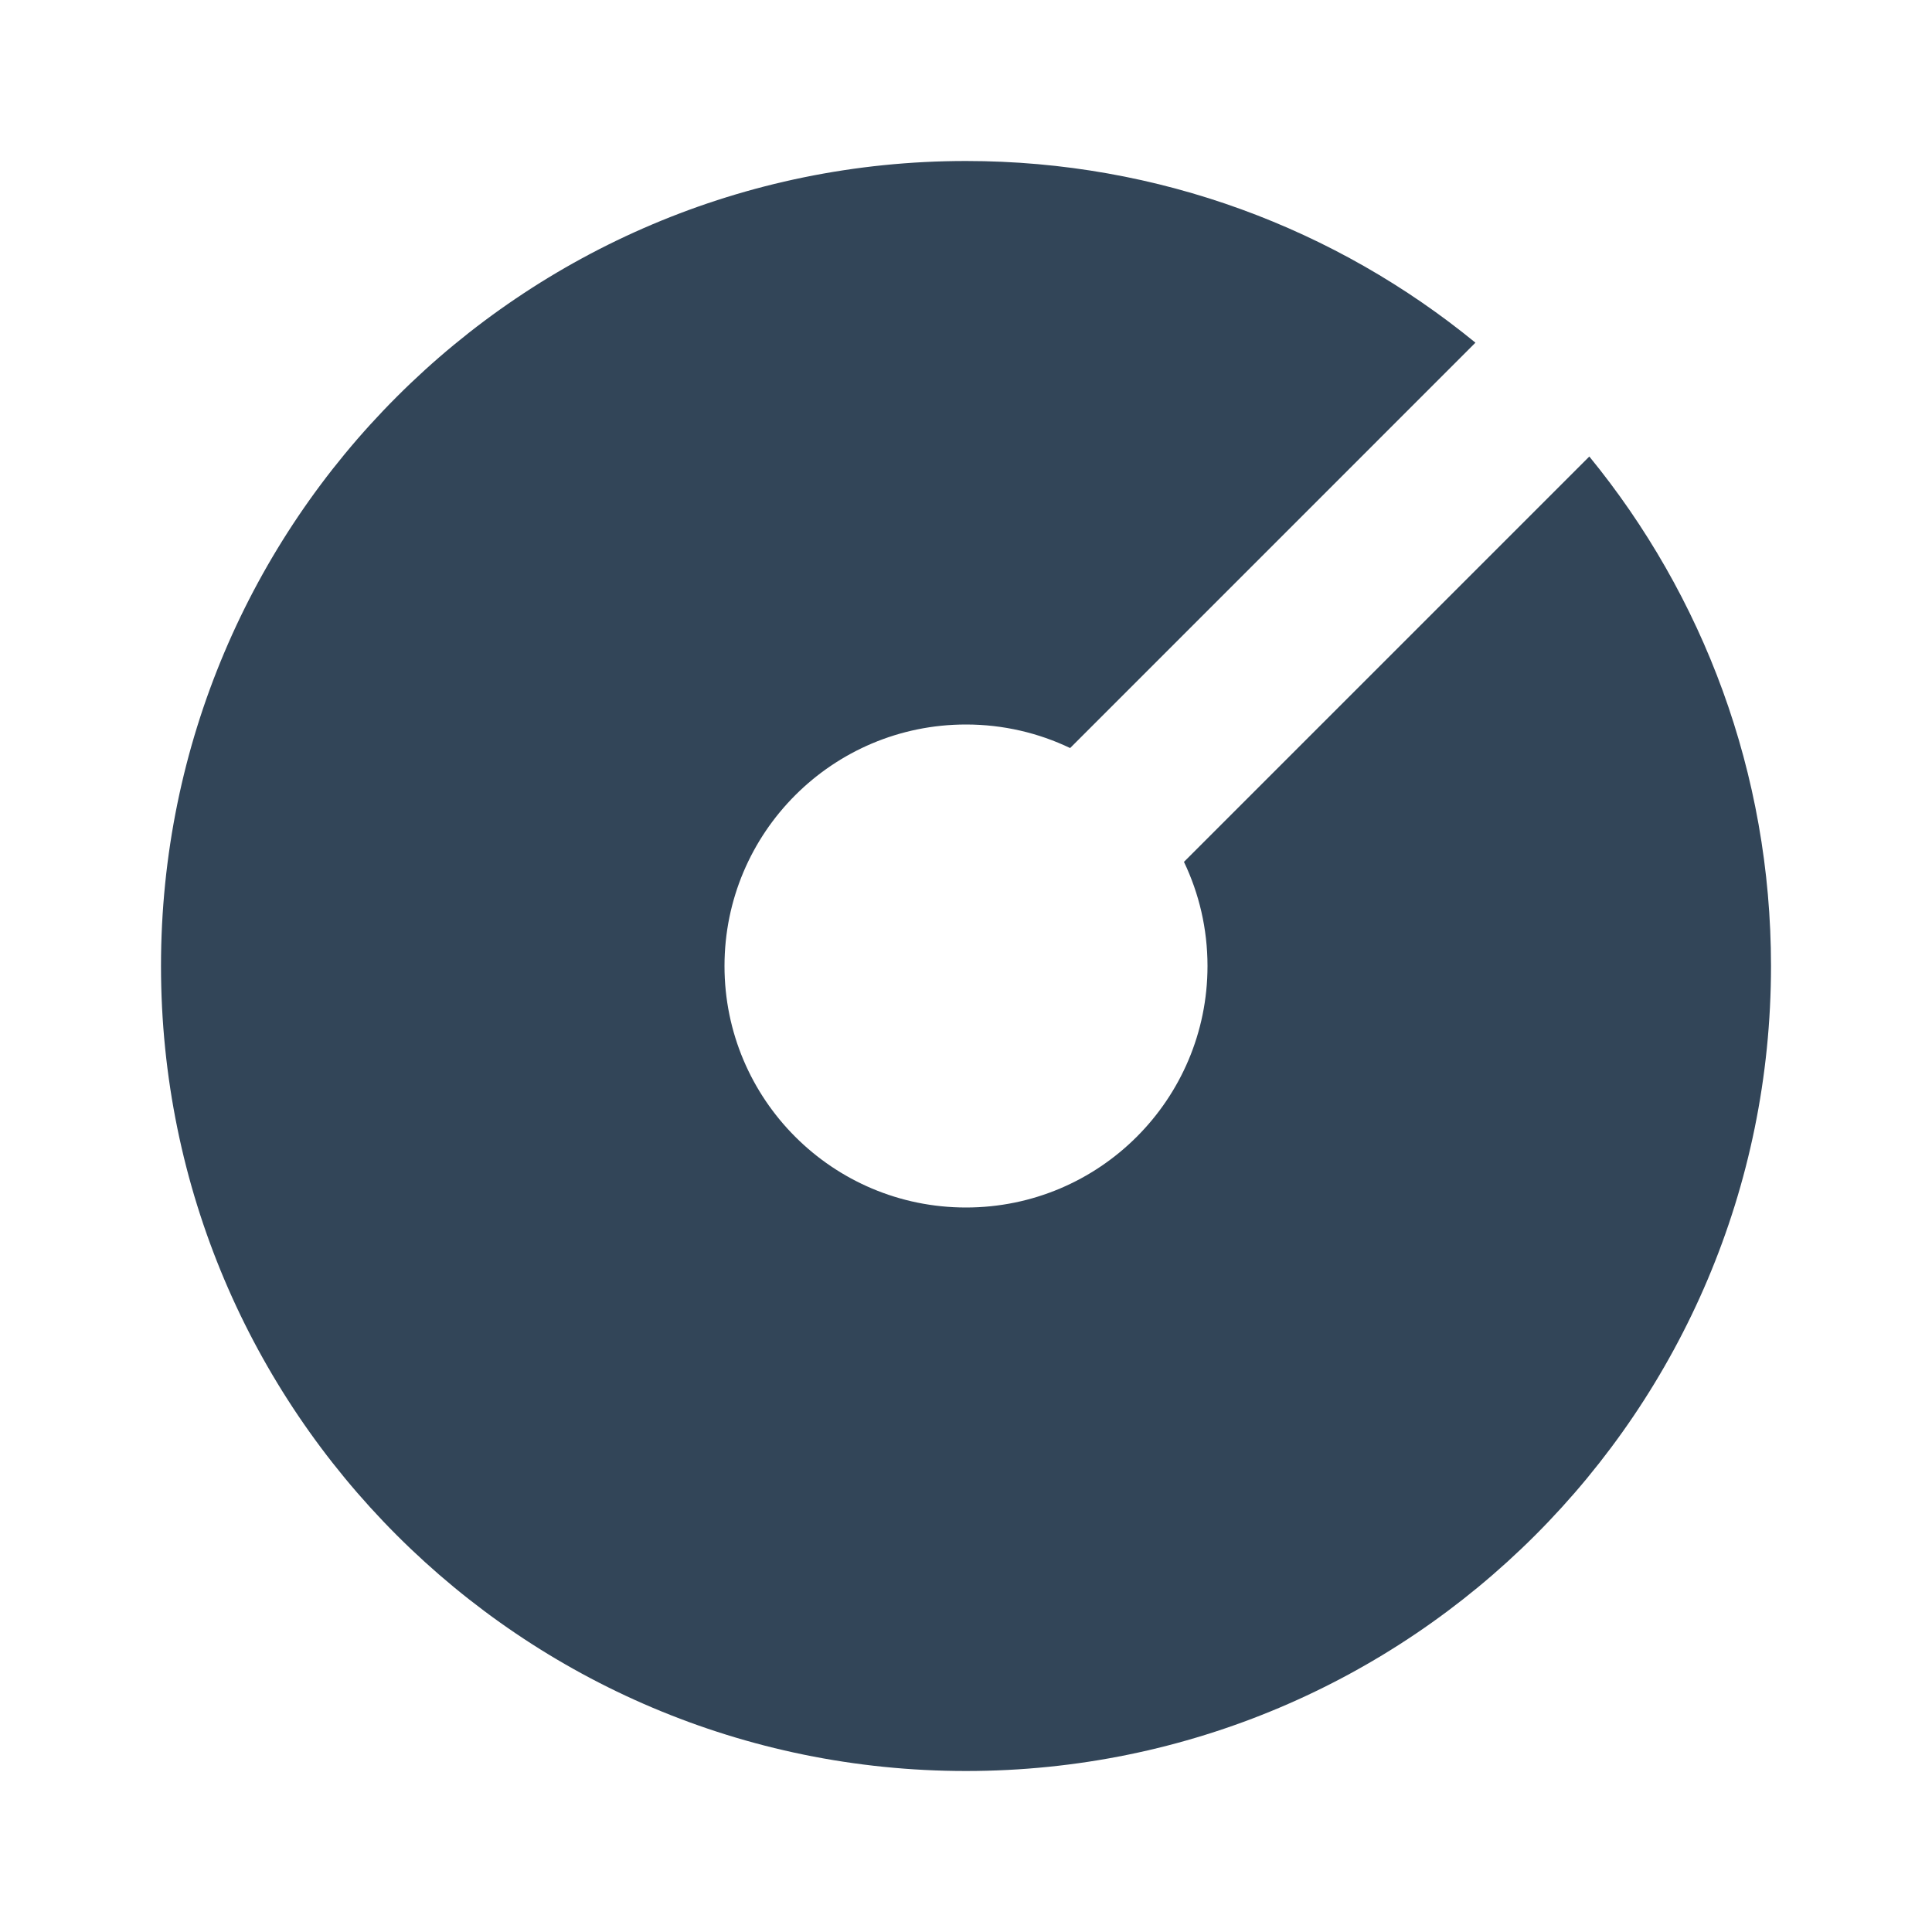 <svg width="48" height="48" viewBox="0 0 48 48" fill="none" xmlns="http://www.w3.org/2000/svg">
<path d="M24 44C35.046 44 44 35.046 44 24C44 19.197 42.307 14.79 39.486 11.342L29.415 21.413C29.79 22.196 30 23.074 30 24C30 27.314 27.314 30 24 30C20.686 30 18 27.314 18 24C18 20.686 20.686 18 24 18C24.926 18 25.803 18.21 26.587 18.585L36.657 8.514C33.21 5.693 28.802 4 24 4C12.954 4 4 12.954 4 24C4 35.046 12.954 44 24 44Z" fill="#324558"/>
</svg>
